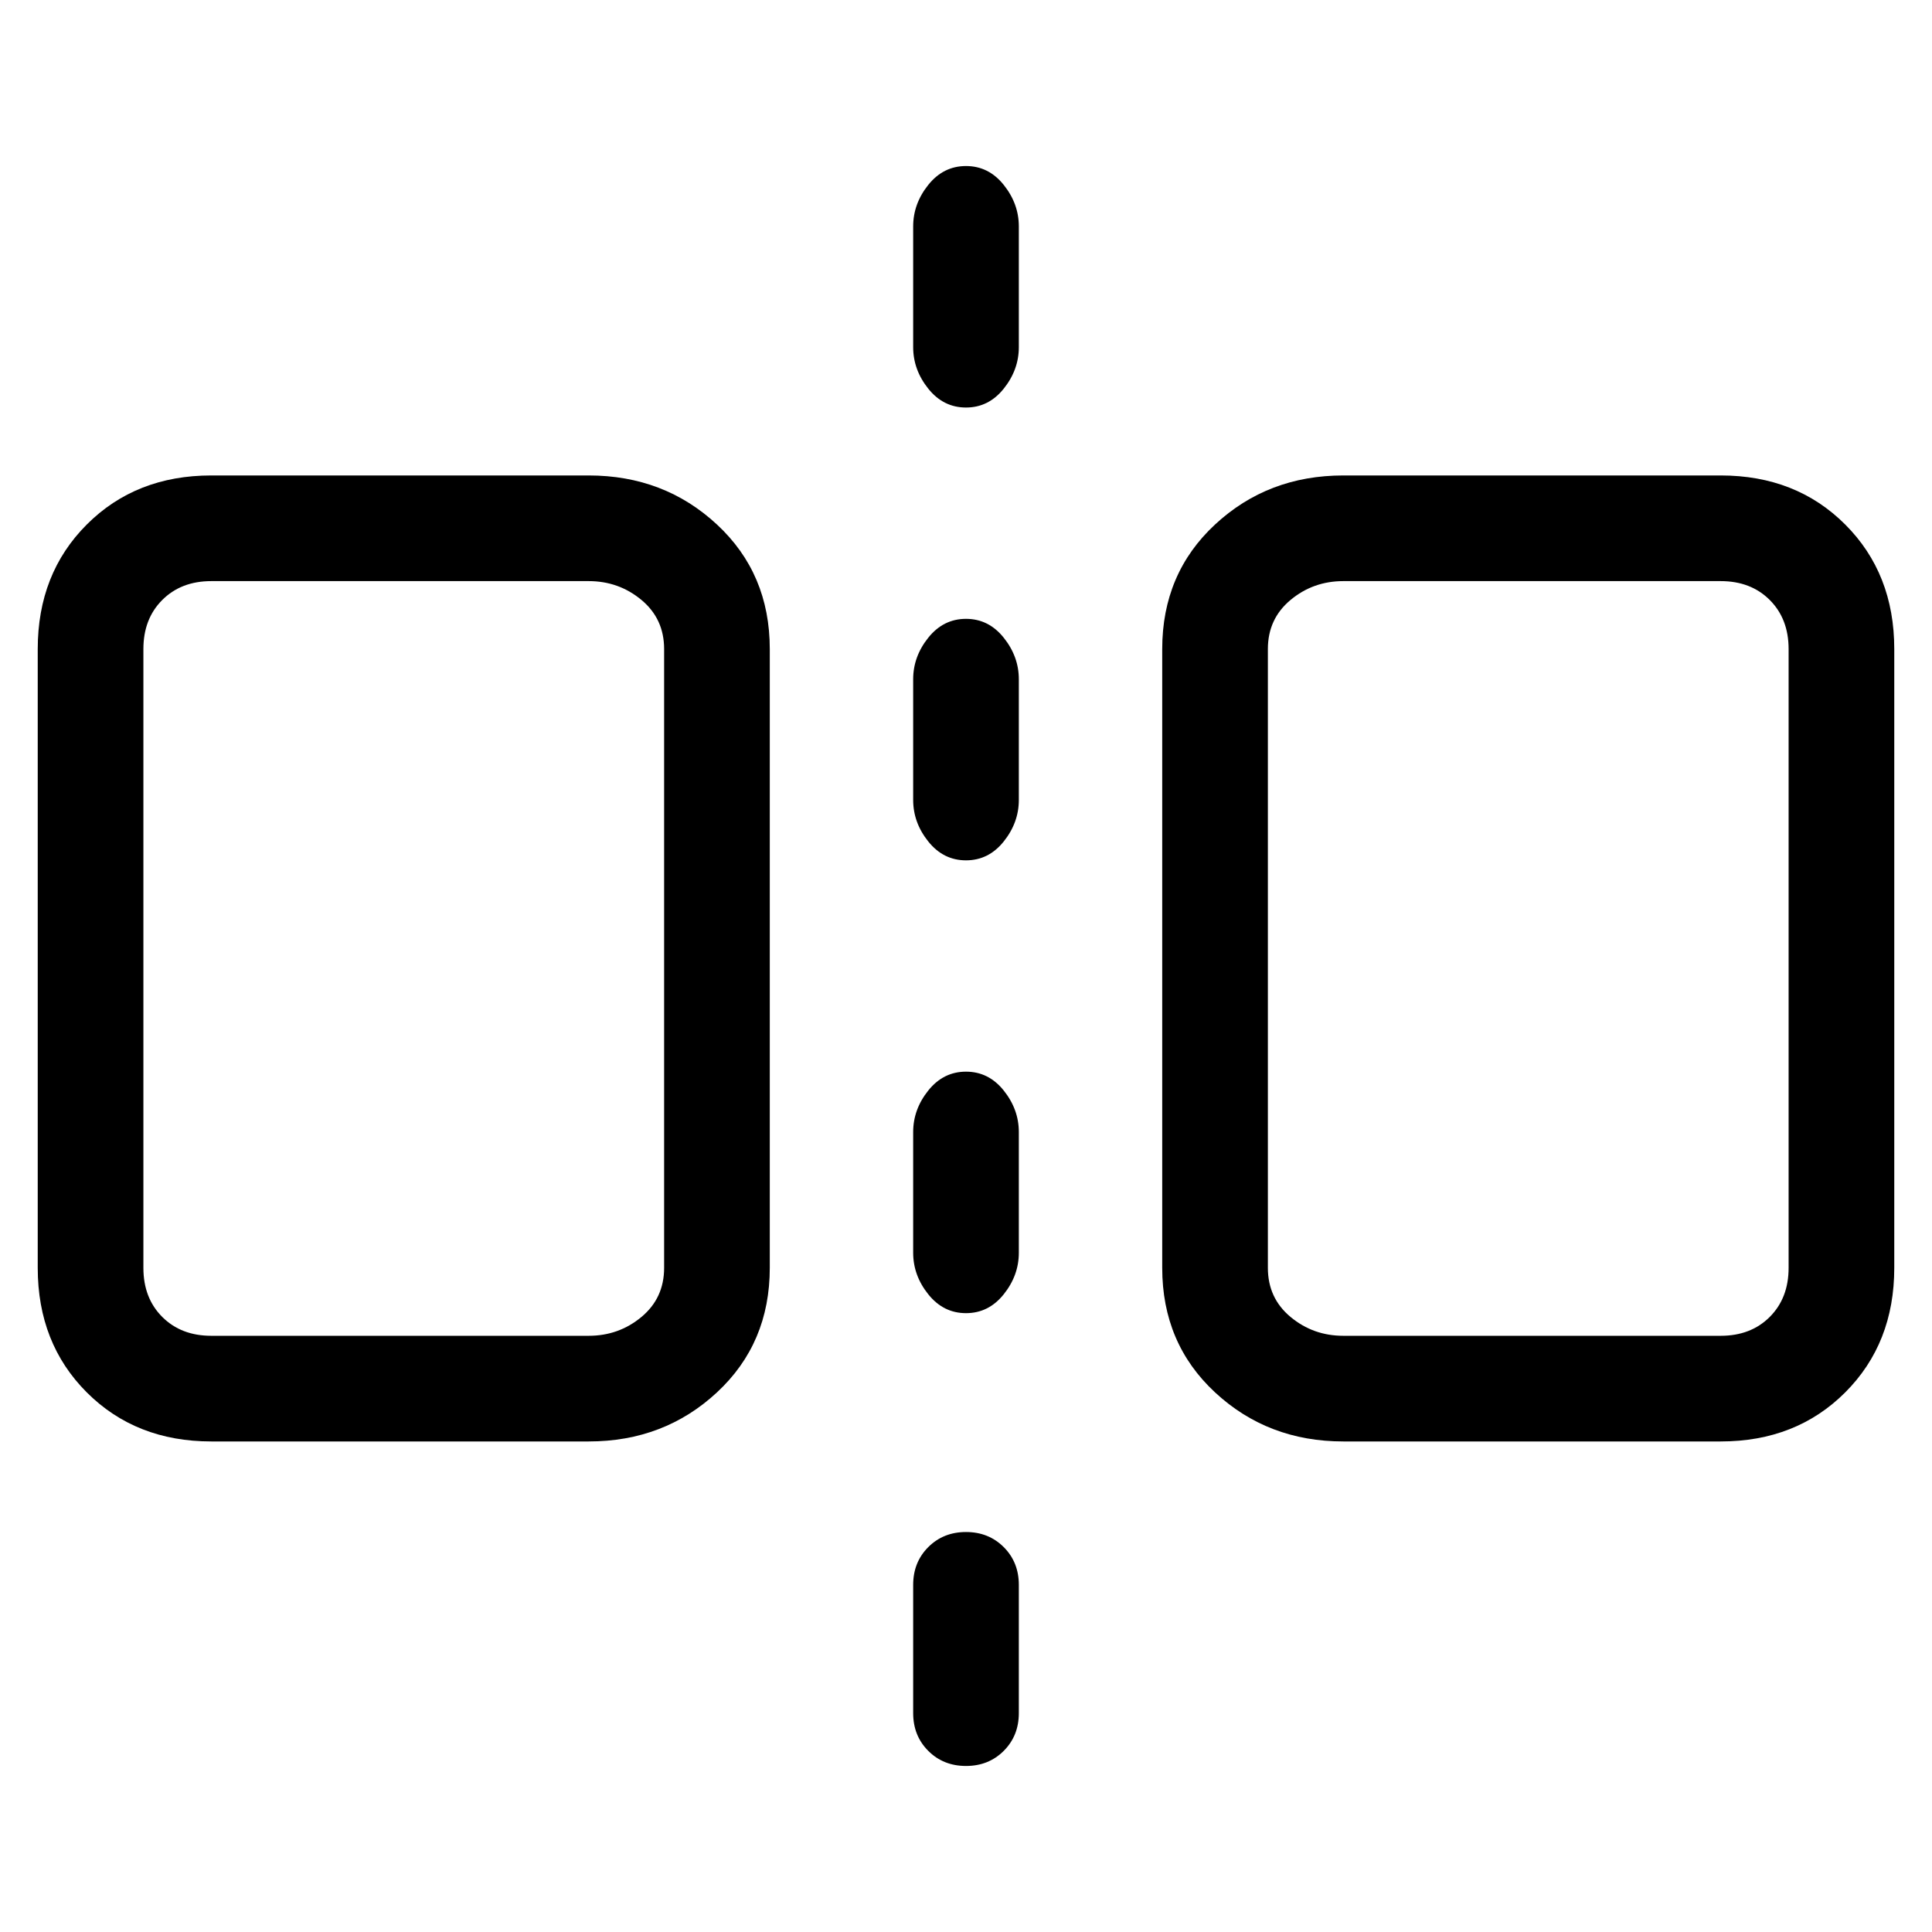 <svg viewBox="0 0 256 256" xmlns="http://www.w3.org/2000/svg">
  <path transform="scale(1, -1) translate(0, -256)" fill="currentColor" d="M78 193h-50q-10 0 -16.5 -6.5t-6.5 -16.5v-82q0 -10 6.5 -16.5t16.5 -6.5h50q10 0 17 6.5t7 16.5v82q0 10 -7 16.5t-17 6.5zM88 88q0 -4 -3 -6.5t-7 -2.5h-50q-4 0 -6.5 2.5t-2.5 6.5v82q0 4 2.5 6.5t6.5 2.5h50q4 0 7 -2.5t3 -6.5v-82zM228 193h-50q-10 0 -17 -6.5 t-7 -16.5v-82q0 -10 7 -16.5t17 -6.5h50q10 0 16.5 6.5t6.5 16.5v82q0 10 -6.5 16.5t-16.5 6.5zM237 88q0 -4 -2.5 -6.5t-6.5 -2.5h-50q-4 0 -7 2.5t-3 6.5v82q0 4 3 6.5t7 2.5h50q4 0 6.5 -2.5t2.5 -6.5v-82zM128 234q-3 0 -5 -2.5t-2 -5.5v-16q0 -3 2 -5.5t5 -2.5t5 2.5 t2 5.5v16q0 3 -2 5.5t-5 2.5zM128 174q-3 0 -5 -2.5t-2 -5.5v-16q0 -3 2 -5.5t5 -2.5t5 2.5t2 5.5v16q0 3 -2 5.5t-5 2.5zM128 114q-3 0 -5 -2.5t-2 -5.5v-16q0 -3 2 -5.5t5 -2.5t5 2.5t2 5.5v16q0 3 -2 5.5t-5 2.5zM128 53q-3 0 -5 -2t-2 -5v-17q0 -3 2 -5t5 -2t5 2t2 5v17 q0 3 -2 5t-5 2z" />
</svg>